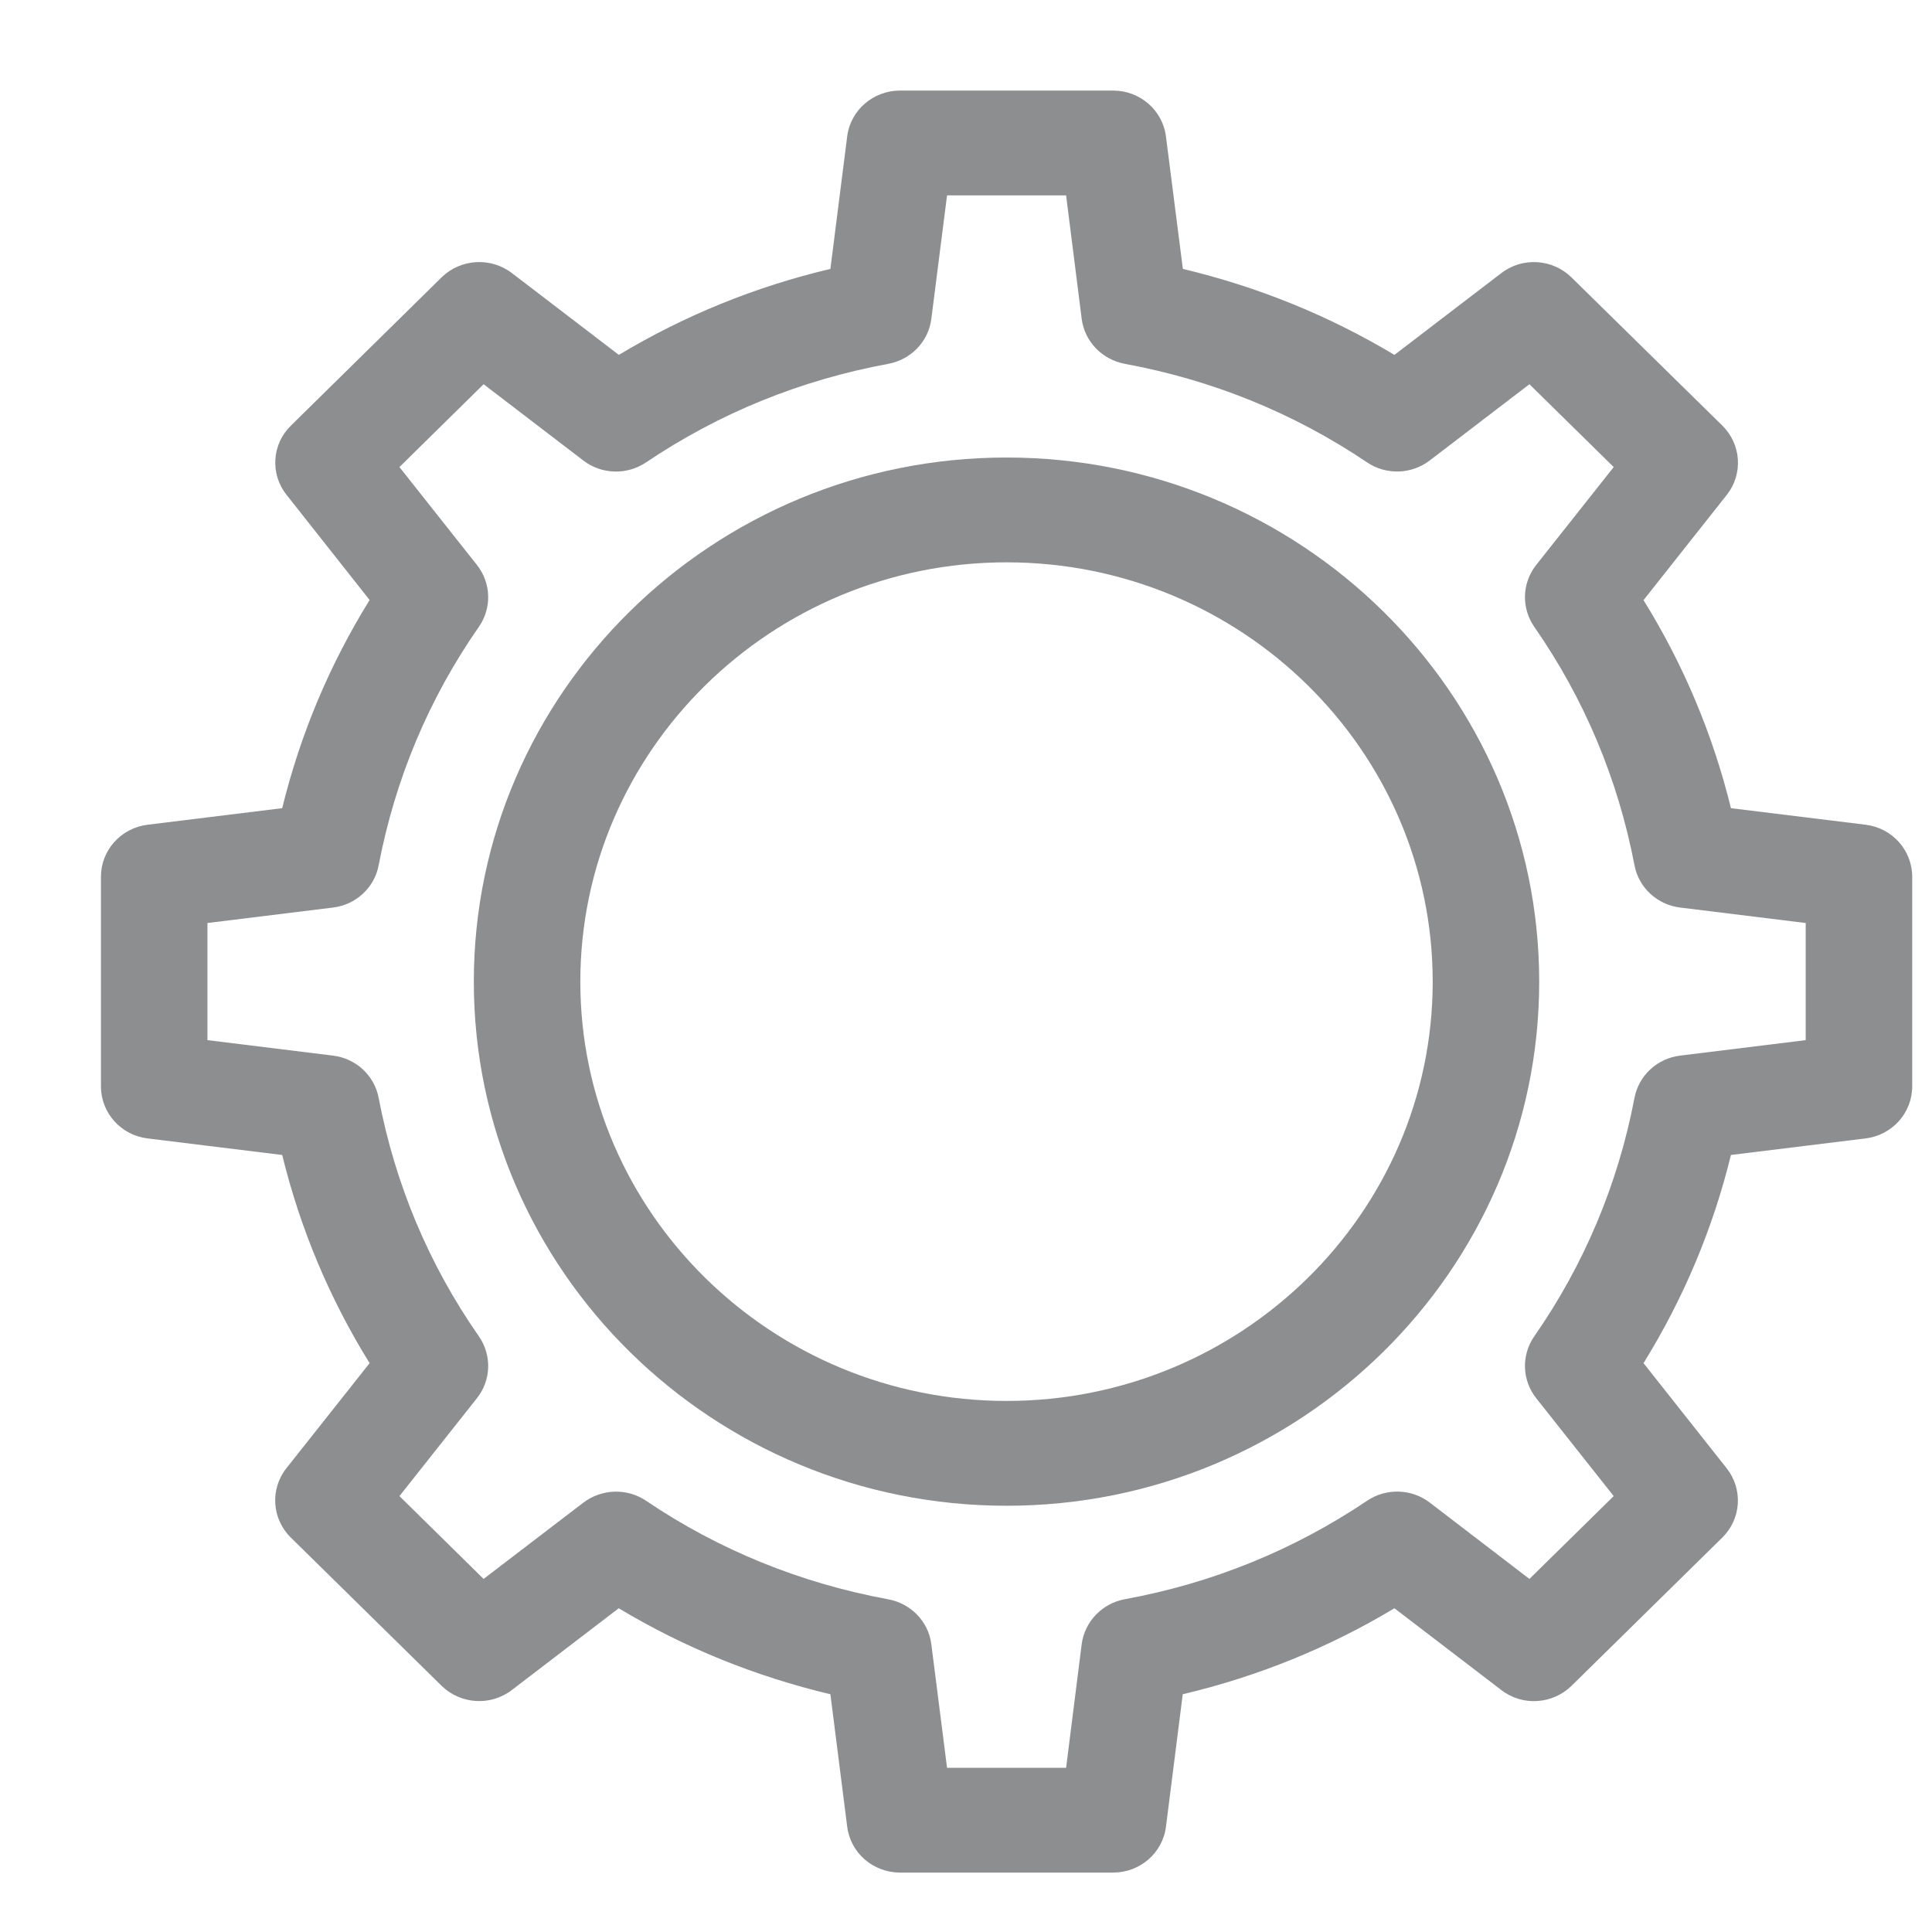 <svg width="16" height="16" viewBox="0 0 16 16" fill="none" xmlns="http://www.w3.org/2000/svg">
<path d="M14.299 12.159L13.611 11.289C13.942 10.754 14.185 10.177 14.335 9.565L15.449 9.428C15.671 9.401 15.836 9.216 15.836 8.997V7.261C15.836 7.042 15.671 6.857 15.45 6.83L14.335 6.693C14.185 6.082 13.942 5.504 13.611 4.97L14.3 4.099C14.437 3.926 14.421 3.68 14.264 3.525L13.015 2.298C12.858 2.143 12.608 2.127 12.433 2.262L11.548 2.939C11.004 2.613 10.417 2.375 9.796 2.227L9.656 1.131C9.629 0.913 9.441 0.75 9.218 0.75H7.454C7.231 0.75 7.043 0.913 7.016 1.13L6.877 2.227C6.255 2.374 5.668 2.613 5.125 2.939L4.24 2.262C4.064 2.127 3.814 2.143 3.657 2.297L2.409 3.525C2.251 3.679 2.236 3.926 2.373 4.098L3.061 4.969C2.73 5.503 2.487 6.081 2.337 6.693L1.223 6.83C1.001 6.857 0.836 7.042 0.836 7.261V8.997C0.836 9.216 1.001 9.401 1.222 9.428L2.337 9.565C2.487 10.177 2.729 10.754 3.061 11.289L2.372 12.159C2.235 12.332 2.251 12.578 2.408 12.733L3.656 13.96C3.813 14.115 4.064 14.131 4.239 13.996L5.124 13.319C5.667 13.645 6.254 13.883 6.877 14.031L7.016 15.127C7.043 15.345 7.231 15.508 7.454 15.508H9.218C9.441 15.508 9.629 15.345 9.656 15.128L9.795 14.031C10.417 13.884 11.005 13.645 11.548 13.319L12.433 13.996C12.608 14.132 12.858 14.115 13.015 13.961L14.264 12.733C14.421 12.578 14.436 12.332 14.299 12.159ZM12.722 11.579L13.364 12.39L12.666 13.076L11.841 12.444C11.69 12.328 11.479 12.322 11.321 12.429C10.716 12.836 10.041 13.111 9.315 13.244C9.127 13.279 8.982 13.43 8.958 13.617L8.829 14.64H7.843L7.713 13.618C7.69 13.43 7.545 13.28 7.357 13.245C6.63 13.111 5.955 12.837 5.351 12.429C5.193 12.322 4.982 12.329 4.83 12.445L4.005 13.076L3.308 12.39L3.95 11.579C4.068 11.43 4.074 11.223 3.966 11.067C3.551 10.472 3.273 9.808 3.136 9.093C3.101 8.907 2.948 8.765 2.757 8.742L1.718 8.614V7.644L2.757 7.516C2.948 7.493 3.101 7.351 3.136 7.165C3.273 6.451 3.551 5.786 3.966 5.191C4.074 5.035 4.068 4.828 3.95 4.679L3.308 3.868L4.005 3.182L4.83 3.813C4.981 3.93 5.192 3.936 5.351 3.829C5.956 3.421 6.631 3.147 7.357 3.013C7.545 2.978 7.69 2.827 7.713 2.64L7.843 1.618H8.829L8.958 2.64C8.982 2.828 9.127 2.978 9.315 3.013C10.041 3.147 10.716 3.421 11.321 3.829C11.48 3.936 11.69 3.929 11.841 3.813L12.666 3.182L13.364 3.868L12.722 4.679C12.604 4.828 12.598 5.035 12.706 5.191C13.12 5.786 13.399 6.451 13.536 7.165C13.571 7.351 13.724 7.493 13.915 7.516L14.954 7.644V8.614L13.915 8.742C13.724 8.765 13.571 8.907 13.536 9.093C13.399 9.807 13.12 10.472 12.706 11.067C12.598 11.223 12.604 11.43 12.722 11.579Z" fill="#8D8E90"/>
<path d="M8.336 3.789C5.903 3.789 3.924 5.736 3.924 8.13C3.924 10.523 5.903 12.47 8.336 12.47C10.768 12.47 12.747 10.523 12.747 8.13C12.747 5.736 10.768 3.789 8.336 3.789ZM8.336 11.602C6.39 11.602 4.806 10.044 4.806 8.13C4.806 6.215 6.39 4.657 8.336 4.657C10.282 4.657 11.865 6.215 11.865 8.13C11.865 10.044 10.282 11.602 8.336 11.602Z" fill="#8D8E90"/>
</svg>
